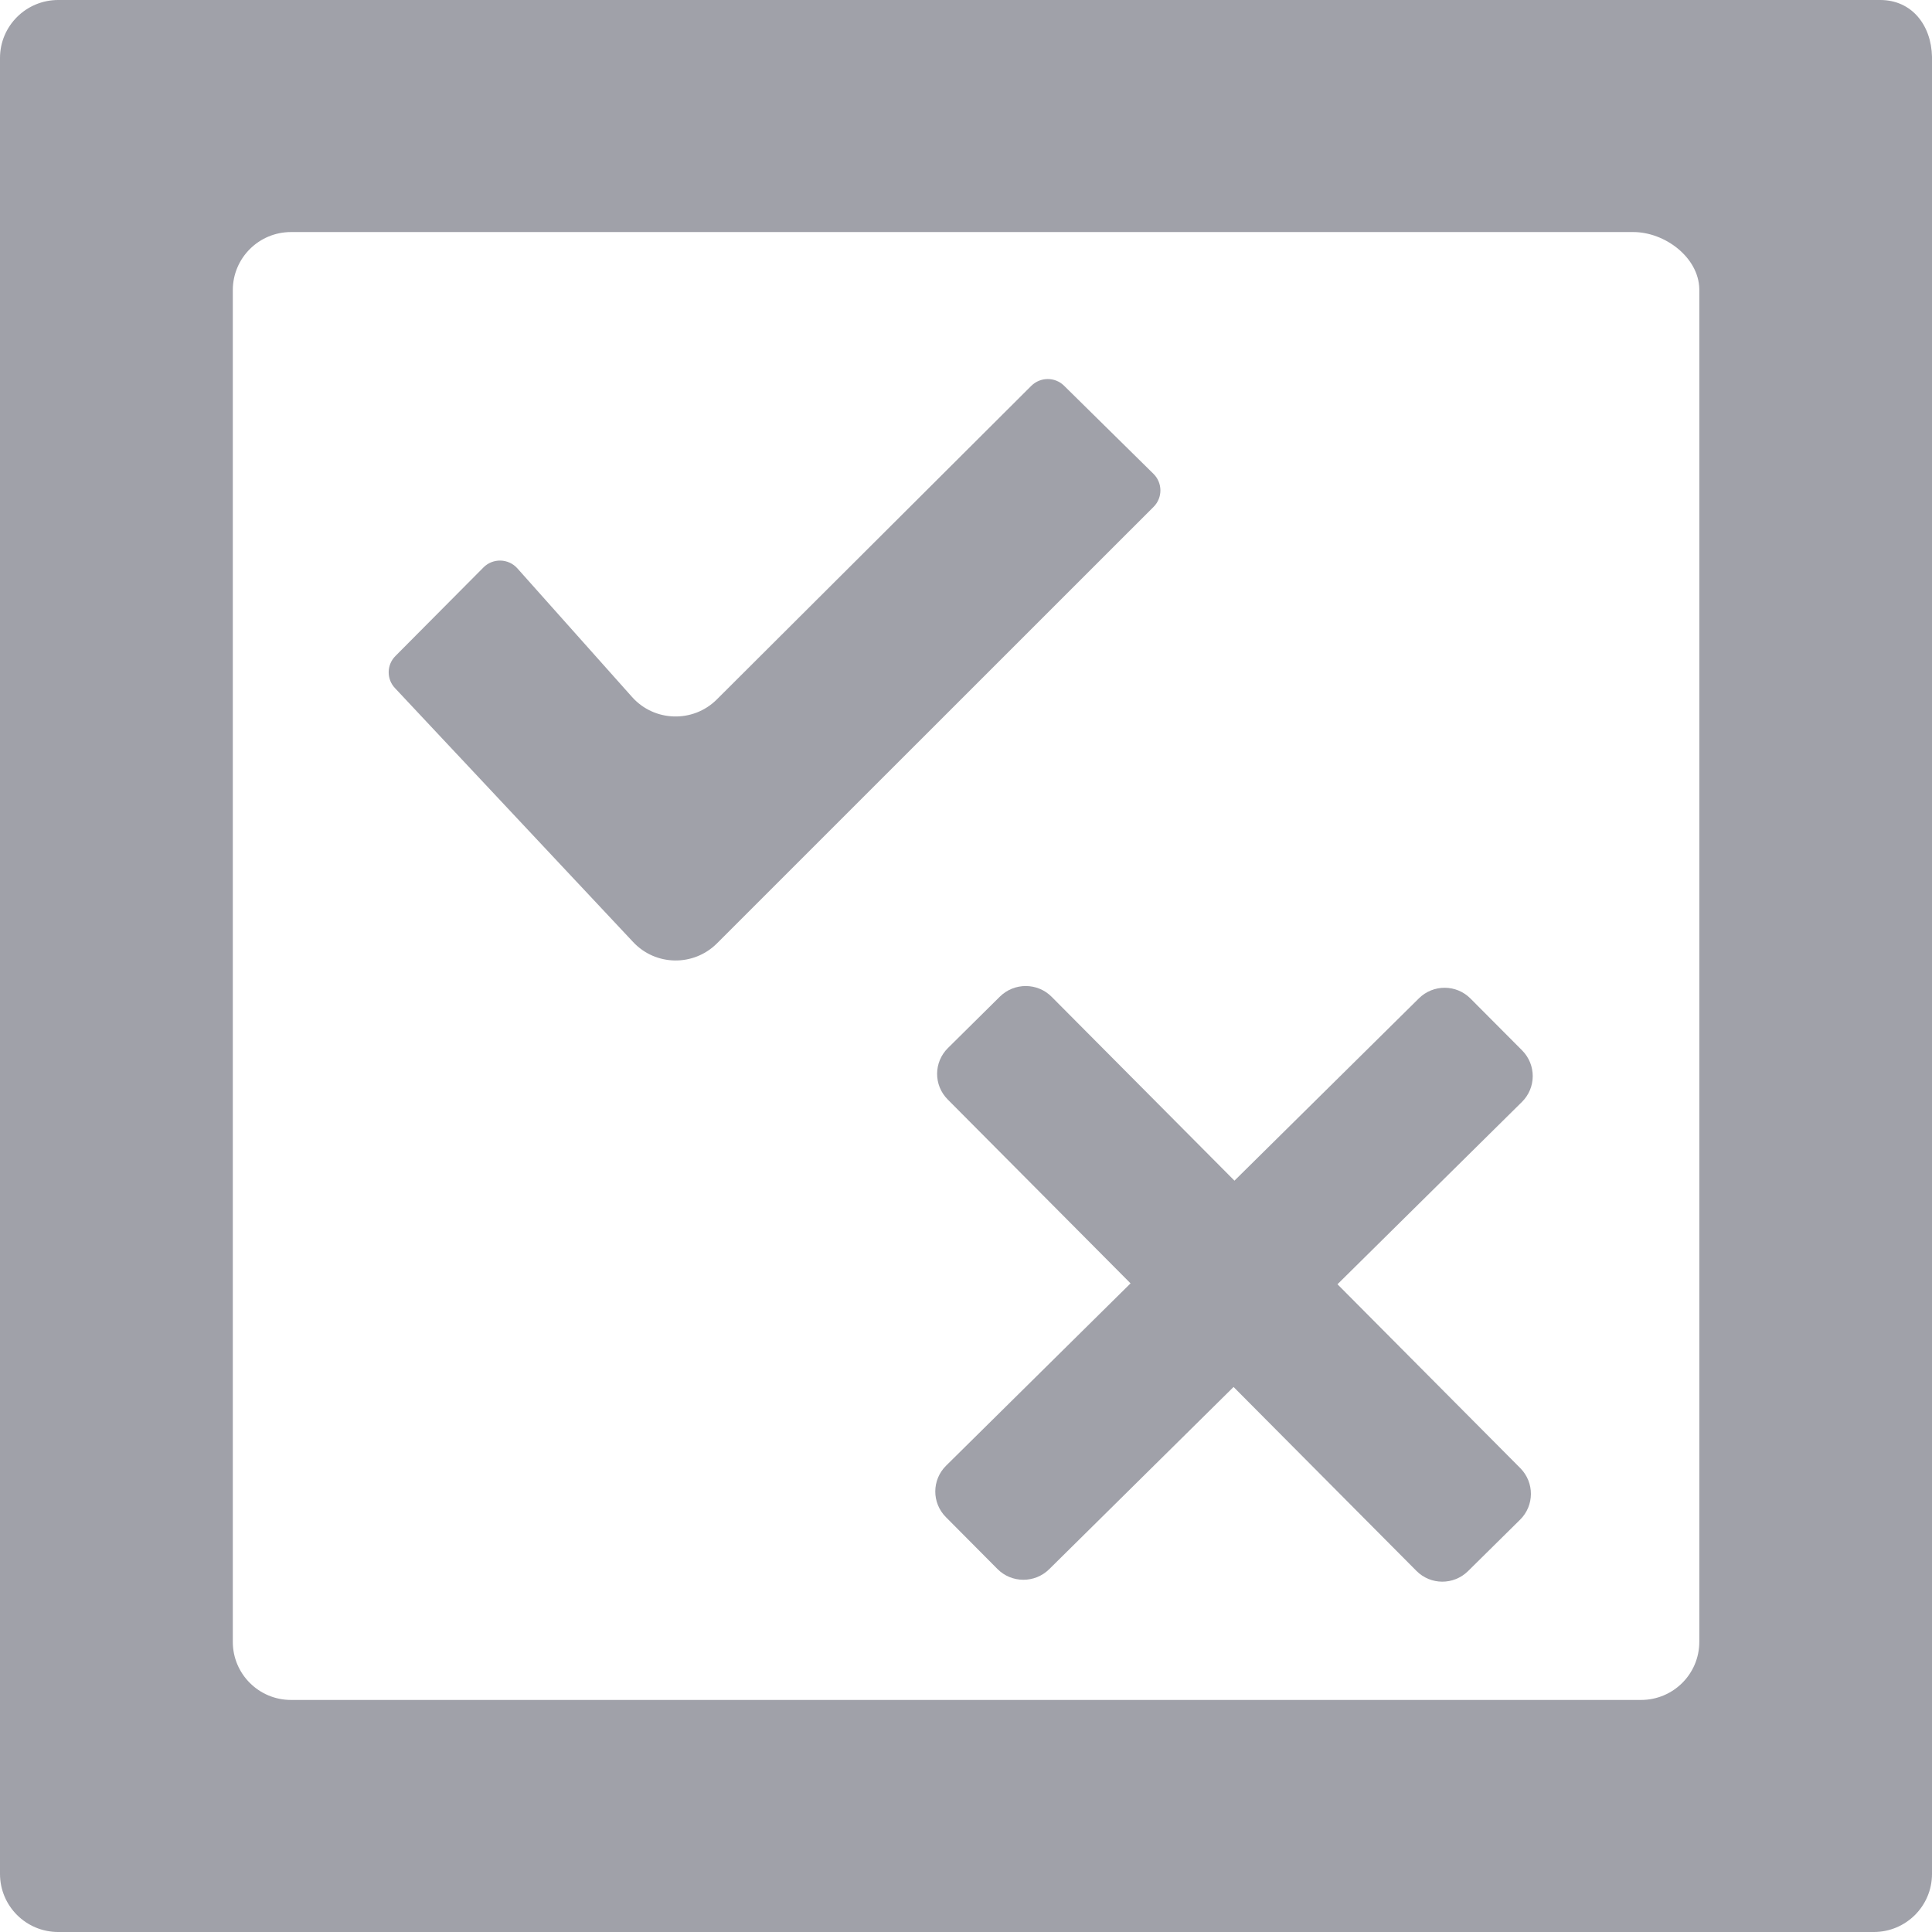 
<svg width="18" height="18" viewBox="0 0 18 18" fill="none" xmlns="http://www.w3.org/2000/svg">
<path fill-rule="evenodd" clip-rule="evenodd" d="M0 0.54C0 0.242 0.243 0 0.542 0H17.518C17.812 0 17.994 0.235 18 0.529V17.459C18 17.758 17.757 18 17.458 18H0.542C0.243 18 0 17.758 0 17.459L0 0.54ZM2.711 2.162C2.412 2.162 2.169 2.404 2.169 2.703V15.297C2.169 15.596 2.412 15.838 2.711 15.838H15.289C15.589 15.838 15.832 15.596 15.832 15.297V2.691C15.825 2.397 15.511 2.162 15.217 2.162L2.711 2.162Z" fill="#A0A1A9"/>
<path fill-rule="evenodd" clip-rule="evenodd" d="M10.747 4.415C10.832 4.499 10.833 4.637 10.748 4.722L6.679 8.79C6.462 9.006 6.109 9.001 5.899 8.777L3.68 6.411C3.6 6.327 3.602 6.194 3.684 6.112L4.504 5.287C4.592 5.198 4.737 5.202 4.82 5.295L5.889 6.494C6.096 6.726 6.457 6.737 6.678 6.517L9.608 3.595C9.693 3.511 9.829 3.51 9.914 3.594L10.747 4.415Z" fill="#A0A1A9"/>
<path fill-rule="evenodd" clip-rule="evenodd" d="M9.316 9.285C9.45 9.153 9.666 9.154 9.798 9.287L14.164 13.678C14.297 13.812 14.296 14.027 14.162 14.159L13.678 14.637C13.544 14.77 13.328 14.769 13.196 14.635L8.83 10.244C8.697 10.111 8.698 9.896 8.832 9.764L9.316 9.285Z" fill="#A0A1A9"/>
<path fill-rule="evenodd" clip-rule="evenodd" d="M8.813 14.135C8.68 14.002 8.681 13.787 8.815 13.655L13.219 9.302C13.353 9.169 13.569 9.17 13.701 9.304L14.181 9.786C14.314 9.92 14.313 10.135 14.179 10.267L9.775 14.62C9.641 14.752 9.425 14.751 9.293 14.618L8.813 14.135Z" fill="#A0A1A9"/>
</svg>
